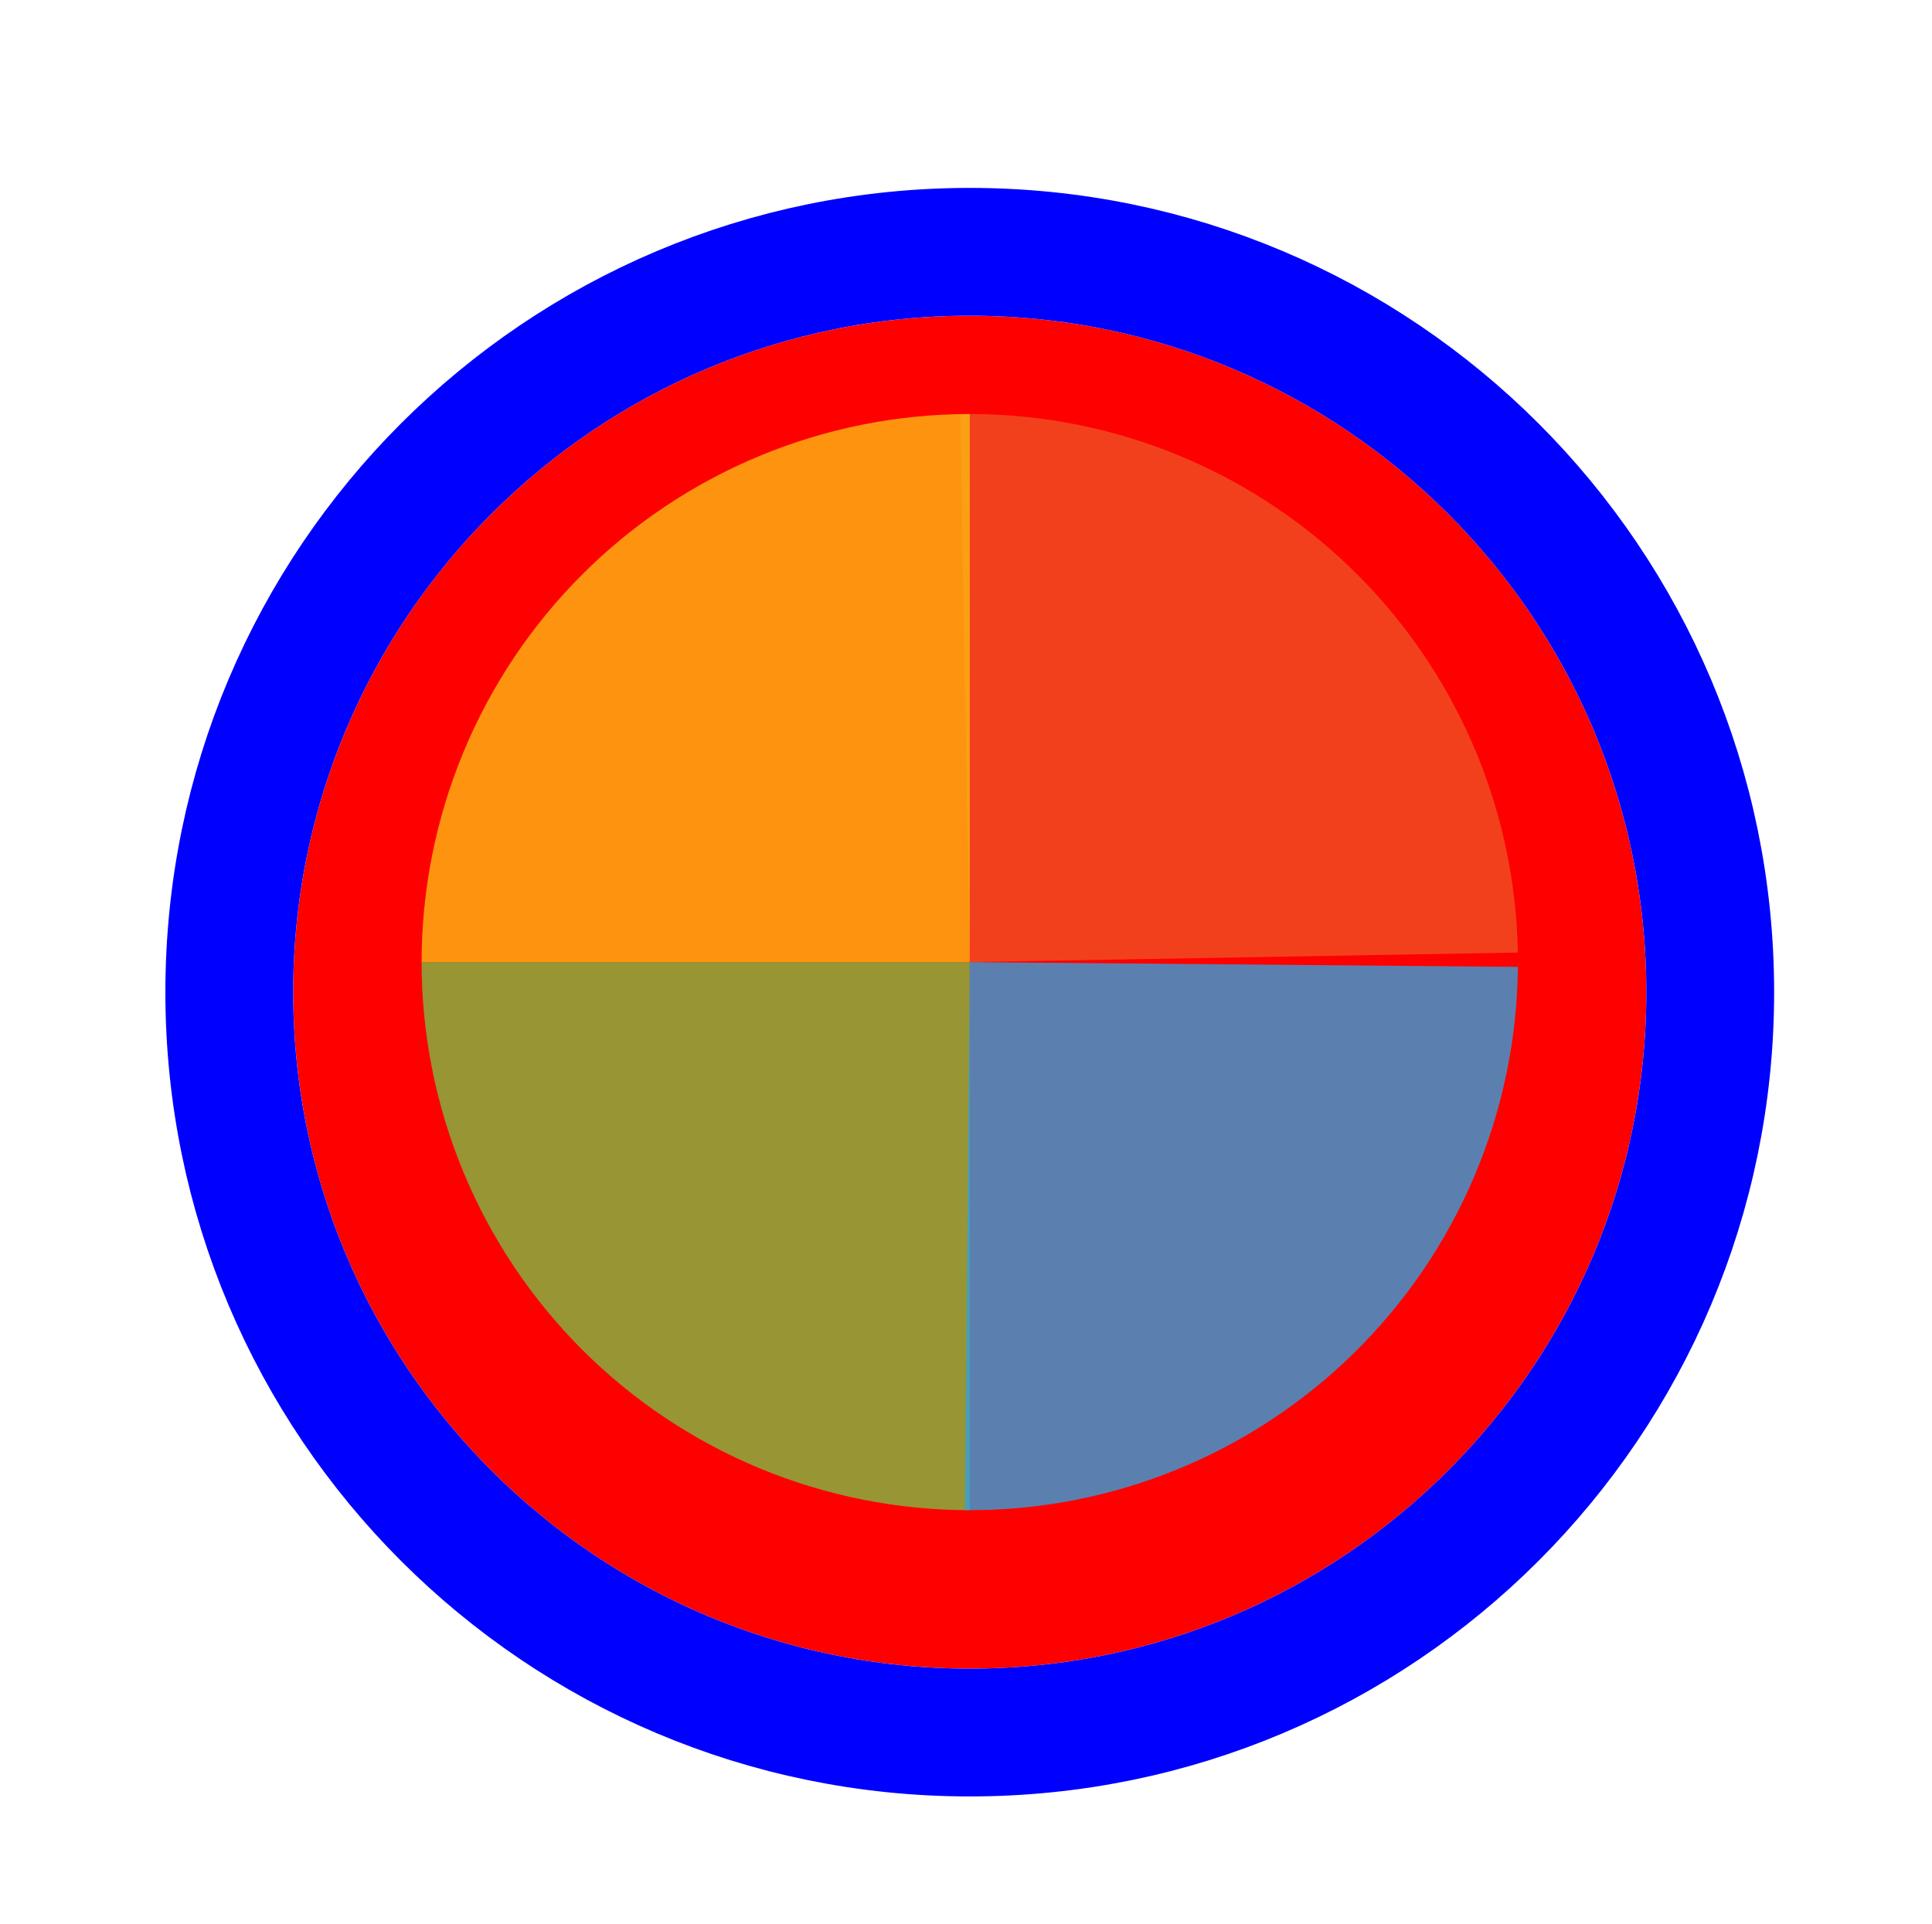 <svg width="257" height="256" viewBox="0 0 257 256" fill="none" xmlns="http://www.w3.org/2000/svg">
<g filter="url(#filter0_d_3519_2834)">
<path d="M219 128C219 177.706 178.706 218 129 218C79.294 218 39 177.706 39 128C39 78.294 79.294 38 129 38C178.706 38 219 78.294 219 128Z" fill="#FF0000"/>
<path d="M129 226.5C183.4 226.5 227.5 182.4 227.5 128C227.5 73.6 183.4 29.5 129 29.5C74.6 29.5 30.5 73.6 30.5 128C30.5 182.4 74.6 226.5 129 226.5Z" stroke="#0000FF" stroke-width="17"/>
</g>
<path d="M127.728 55.094L129.001 127.999L201.907 126.727C201.74 117.153 199.689 107.705 195.871 98.924C192.053 90.142 186.542 82.199 179.654 75.547C172.766 68.895 164.635 63.665 155.726 60.156C146.817 56.646 137.303 54.926 127.729 55.093L127.728 55.094Z" fill="#F05024" fill-opacity="0.8"/>
<path d="M129.001 55.083L129 128H56.083C56.083 118.425 57.969 108.943 61.633 100.096C65.298 91.249 70.669 83.211 77.44 76.44C84.211 69.669 92.249 64.298 101.096 60.633C109.943 56.969 119.425 55.083 129.001 55.084L129.001 55.083Z" fill="#FCB813" fill-opacity="0.8"/>
<path d="M128.999 200.917L129 128L56.083 128C56.083 137.575 57.969 147.057 61.633 155.904C65.298 164.751 70.669 172.789 77.439 179.56C84.21 186.331 92.249 191.702 101.095 195.366C109.942 199.031 119.424 200.917 128.999 200.917Z" fill="#7EBA41" fill-opacity="0.8"/>
<path d="M128.363 200.914L129 128L201.914 128.637C201.83 138.212 199.861 147.677 196.12 156.491C192.378 165.306 186.937 173.297 180.108 180.008C173.278 186.72 165.193 192.021 156.315 195.608C147.436 199.195 137.938 200.998 128.363 200.914Z" fill="#32A0DA" fill-opacity="0.8"/>
<defs>
<filter id="filter0_d_3519_2834" x="18" y="21" width="222" height="222" filterUnits="userSpaceOnUse" color-interpolation-filters="sRGB">
<feFlood flood-opacity="0" result="BackgroundImageFix"/>
<feColorMatrix in="SourceAlpha" type="matrix" values="0 0 0 0 0 0 0 0 0 0 0 0 0 0 0 0 0 0 127 0" result="hardAlpha"/>
<feOffset dy="4"/>
<feGaussianBlur stdDeviation="2"/>
<feComposite in2="hardAlpha" operator="out"/>
<feColorMatrix type="matrix" values="0 0 0 0 0 0 0 0 0 0 0 0 0 0 0 0 0 0 0.25 0"/>
<feBlend mode="normal" in2="BackgroundImageFix" result="effect1_dropShadow_3519_2834"/>
<feBlend mode="normal" in="SourceGraphic" in2="effect1_dropShadow_3519_2834" result="shape"/>
</filter>
</defs>
</svg>
